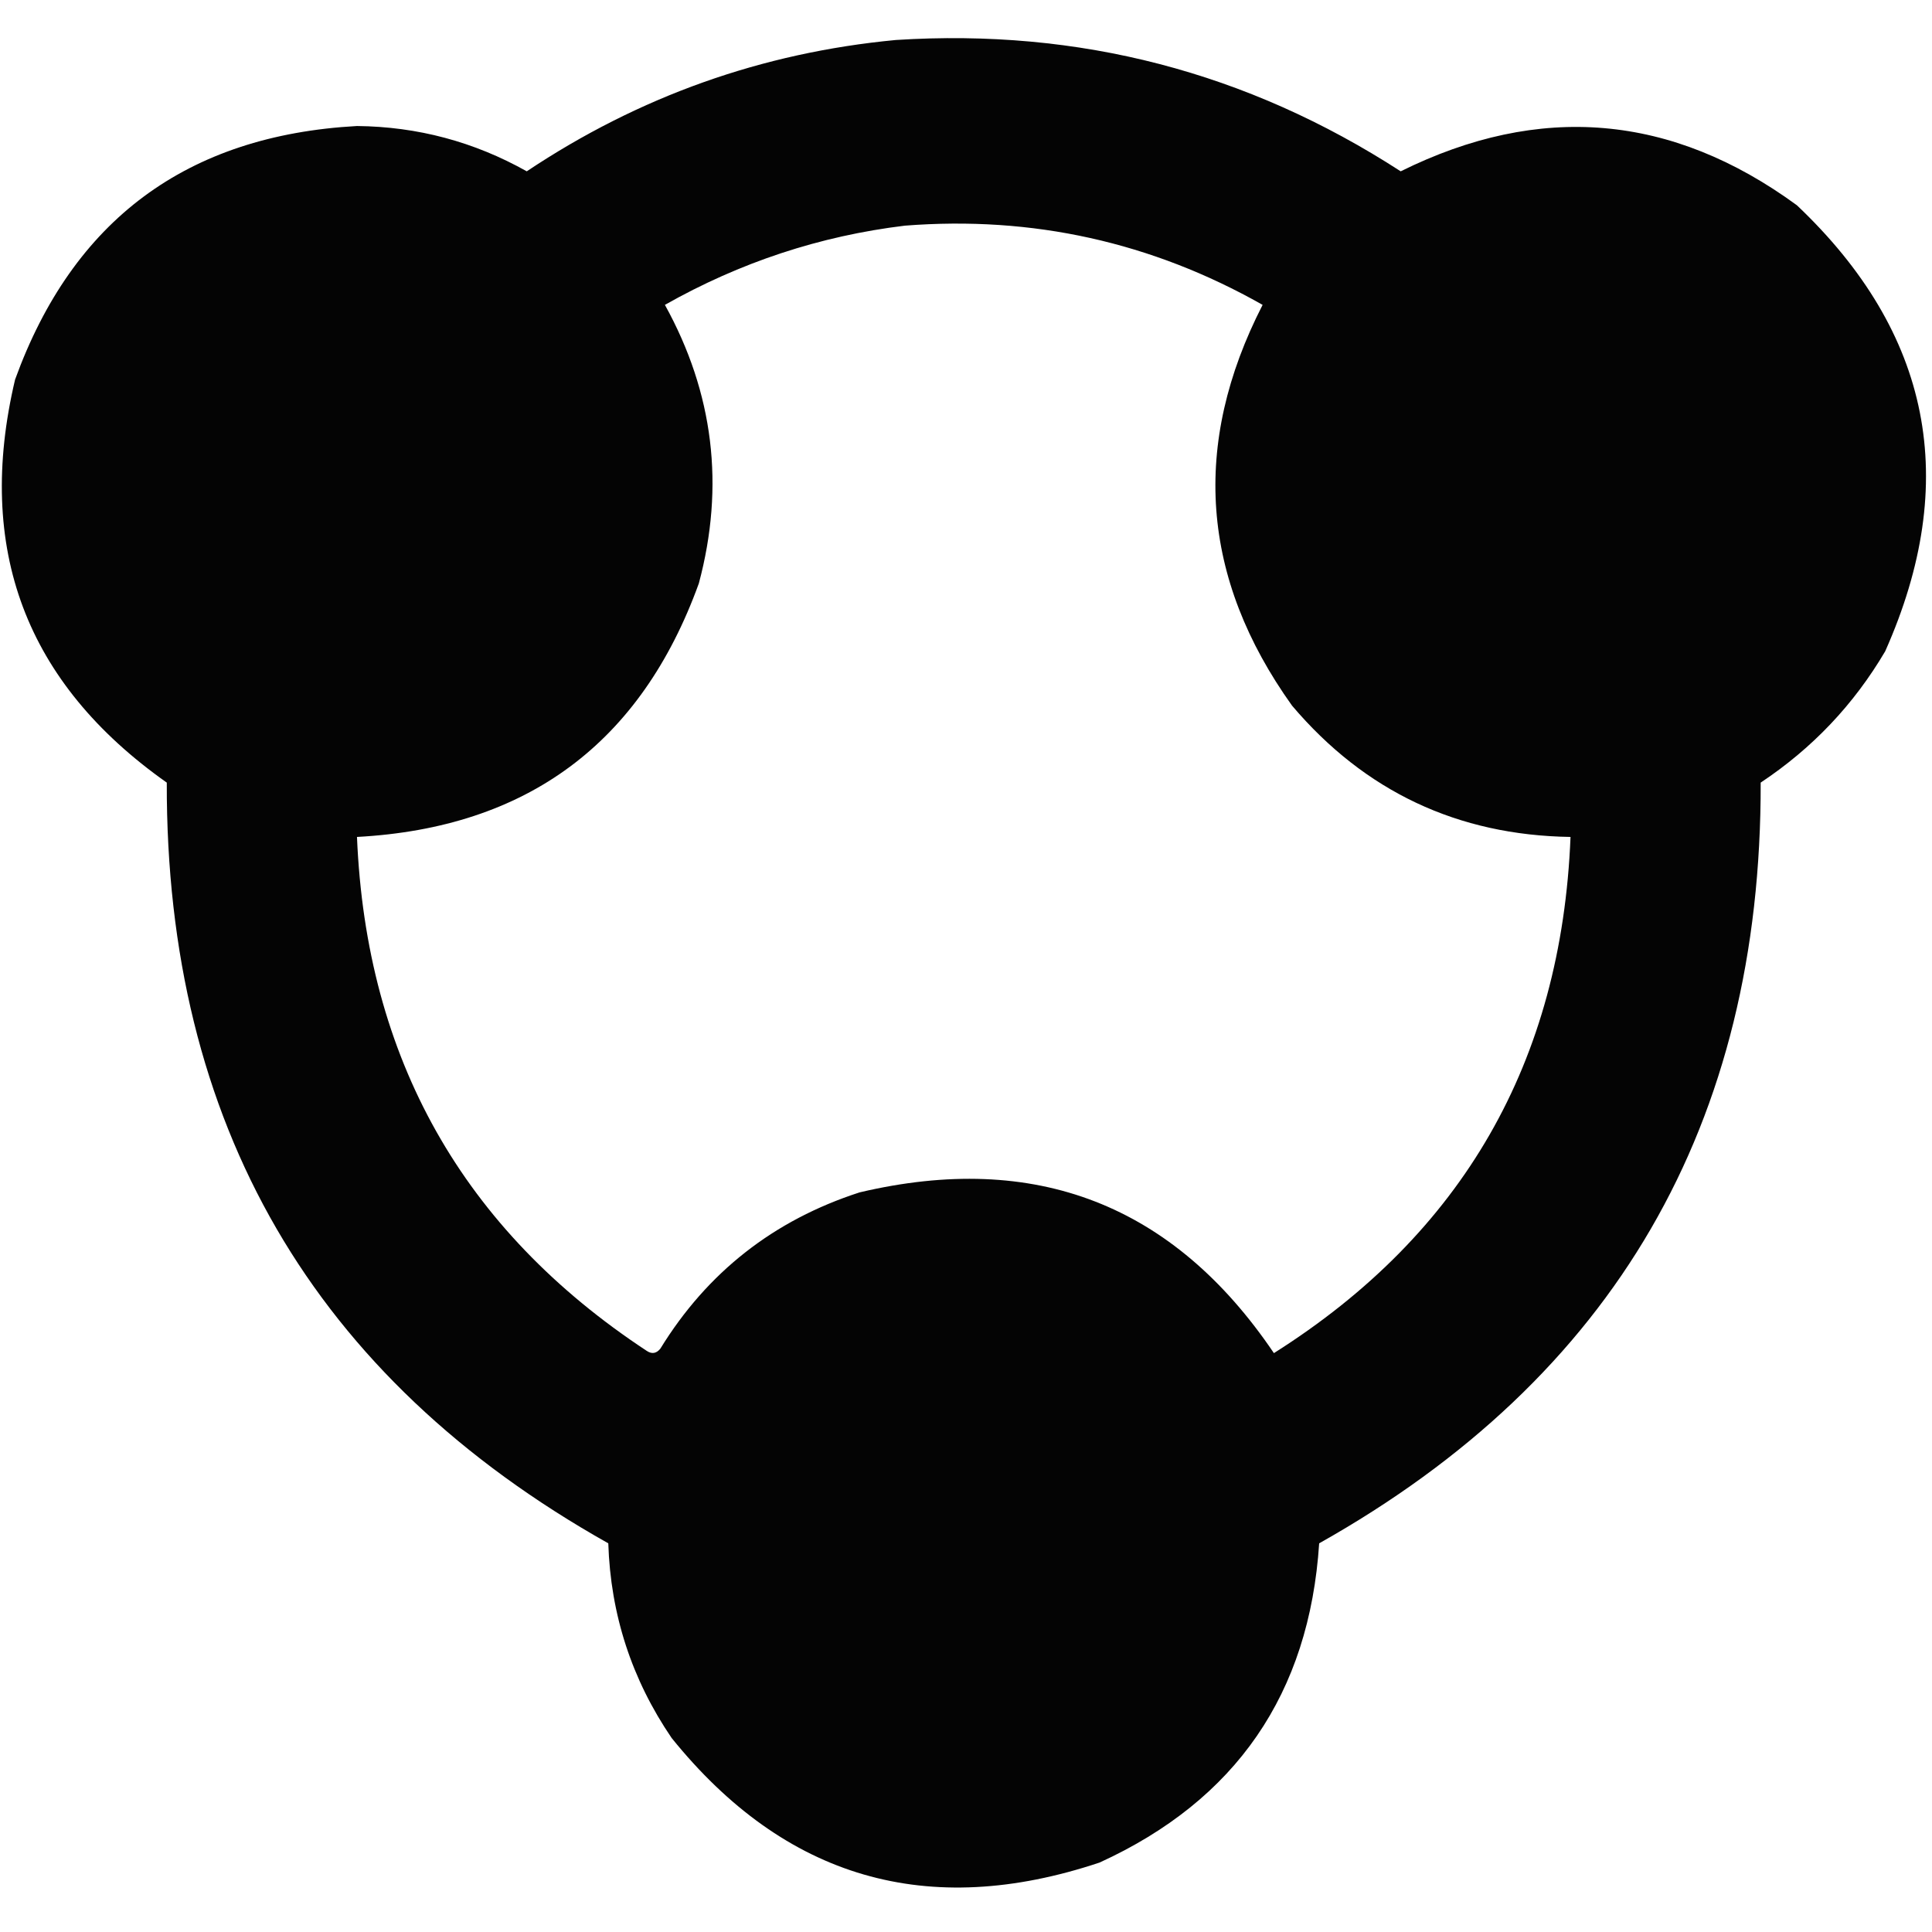 <svg width="40" height="40" viewBox="0 0 40 40" fill="none" xmlns="http://www.w3.org/2000/svg">
<path opacity="0.983" fill-rule="evenodd" clip-rule="evenodd" d="M18.547 0.828C22.342 0.585 25.826 1.492 29 3.547C31.878 2.12 34.612 2.355 37.203 4.25C39.987 6.889 40.596 9.967 39.031 13.484C38.382 14.587 37.522 15.493 36.453 16.203C36.469 23.268 33.423 28.518 27.312 31.953C27.108 35.066 25.593 37.269 22.766 38.562C19.206 39.751 16.253 38.891 13.906 35.984C13.079 34.77 12.641 33.426 12.594 31.953C6.483 28.517 3.436 23.267 3.453 16.203C0.531 14.142 -0.516 11.361 0.312 7.859C1.51 4.553 3.869 2.803 7.391 2.609C8.645 2.622 9.817 2.935 10.906 3.547C13.229 1.997 15.776 1.09 18.547 0.828ZM18.734 4.672C21.377 4.465 23.845 5.012 26.141 6.312C24.659 9.202 24.862 11.968 26.75 14.609C28.258 16.387 30.18 17.293 32.516 17.328C32.33 21.983 30.283 25.545 26.375 28.015C24.294 24.937 21.435 23.828 17.797 24.687C16.02 25.262 14.645 26.34 13.672 27.922C13.591 28.023 13.497 28.039 13.391 27.969C9.581 25.46 7.581 21.913 7.391 17.328C10.912 17.138 13.271 15.388 14.469 12.078C15.009 10.059 14.775 8.137 13.766 6.312C15.321 5.432 16.977 4.885 18.734 4.672Z" fill="black"/>
</svg>
